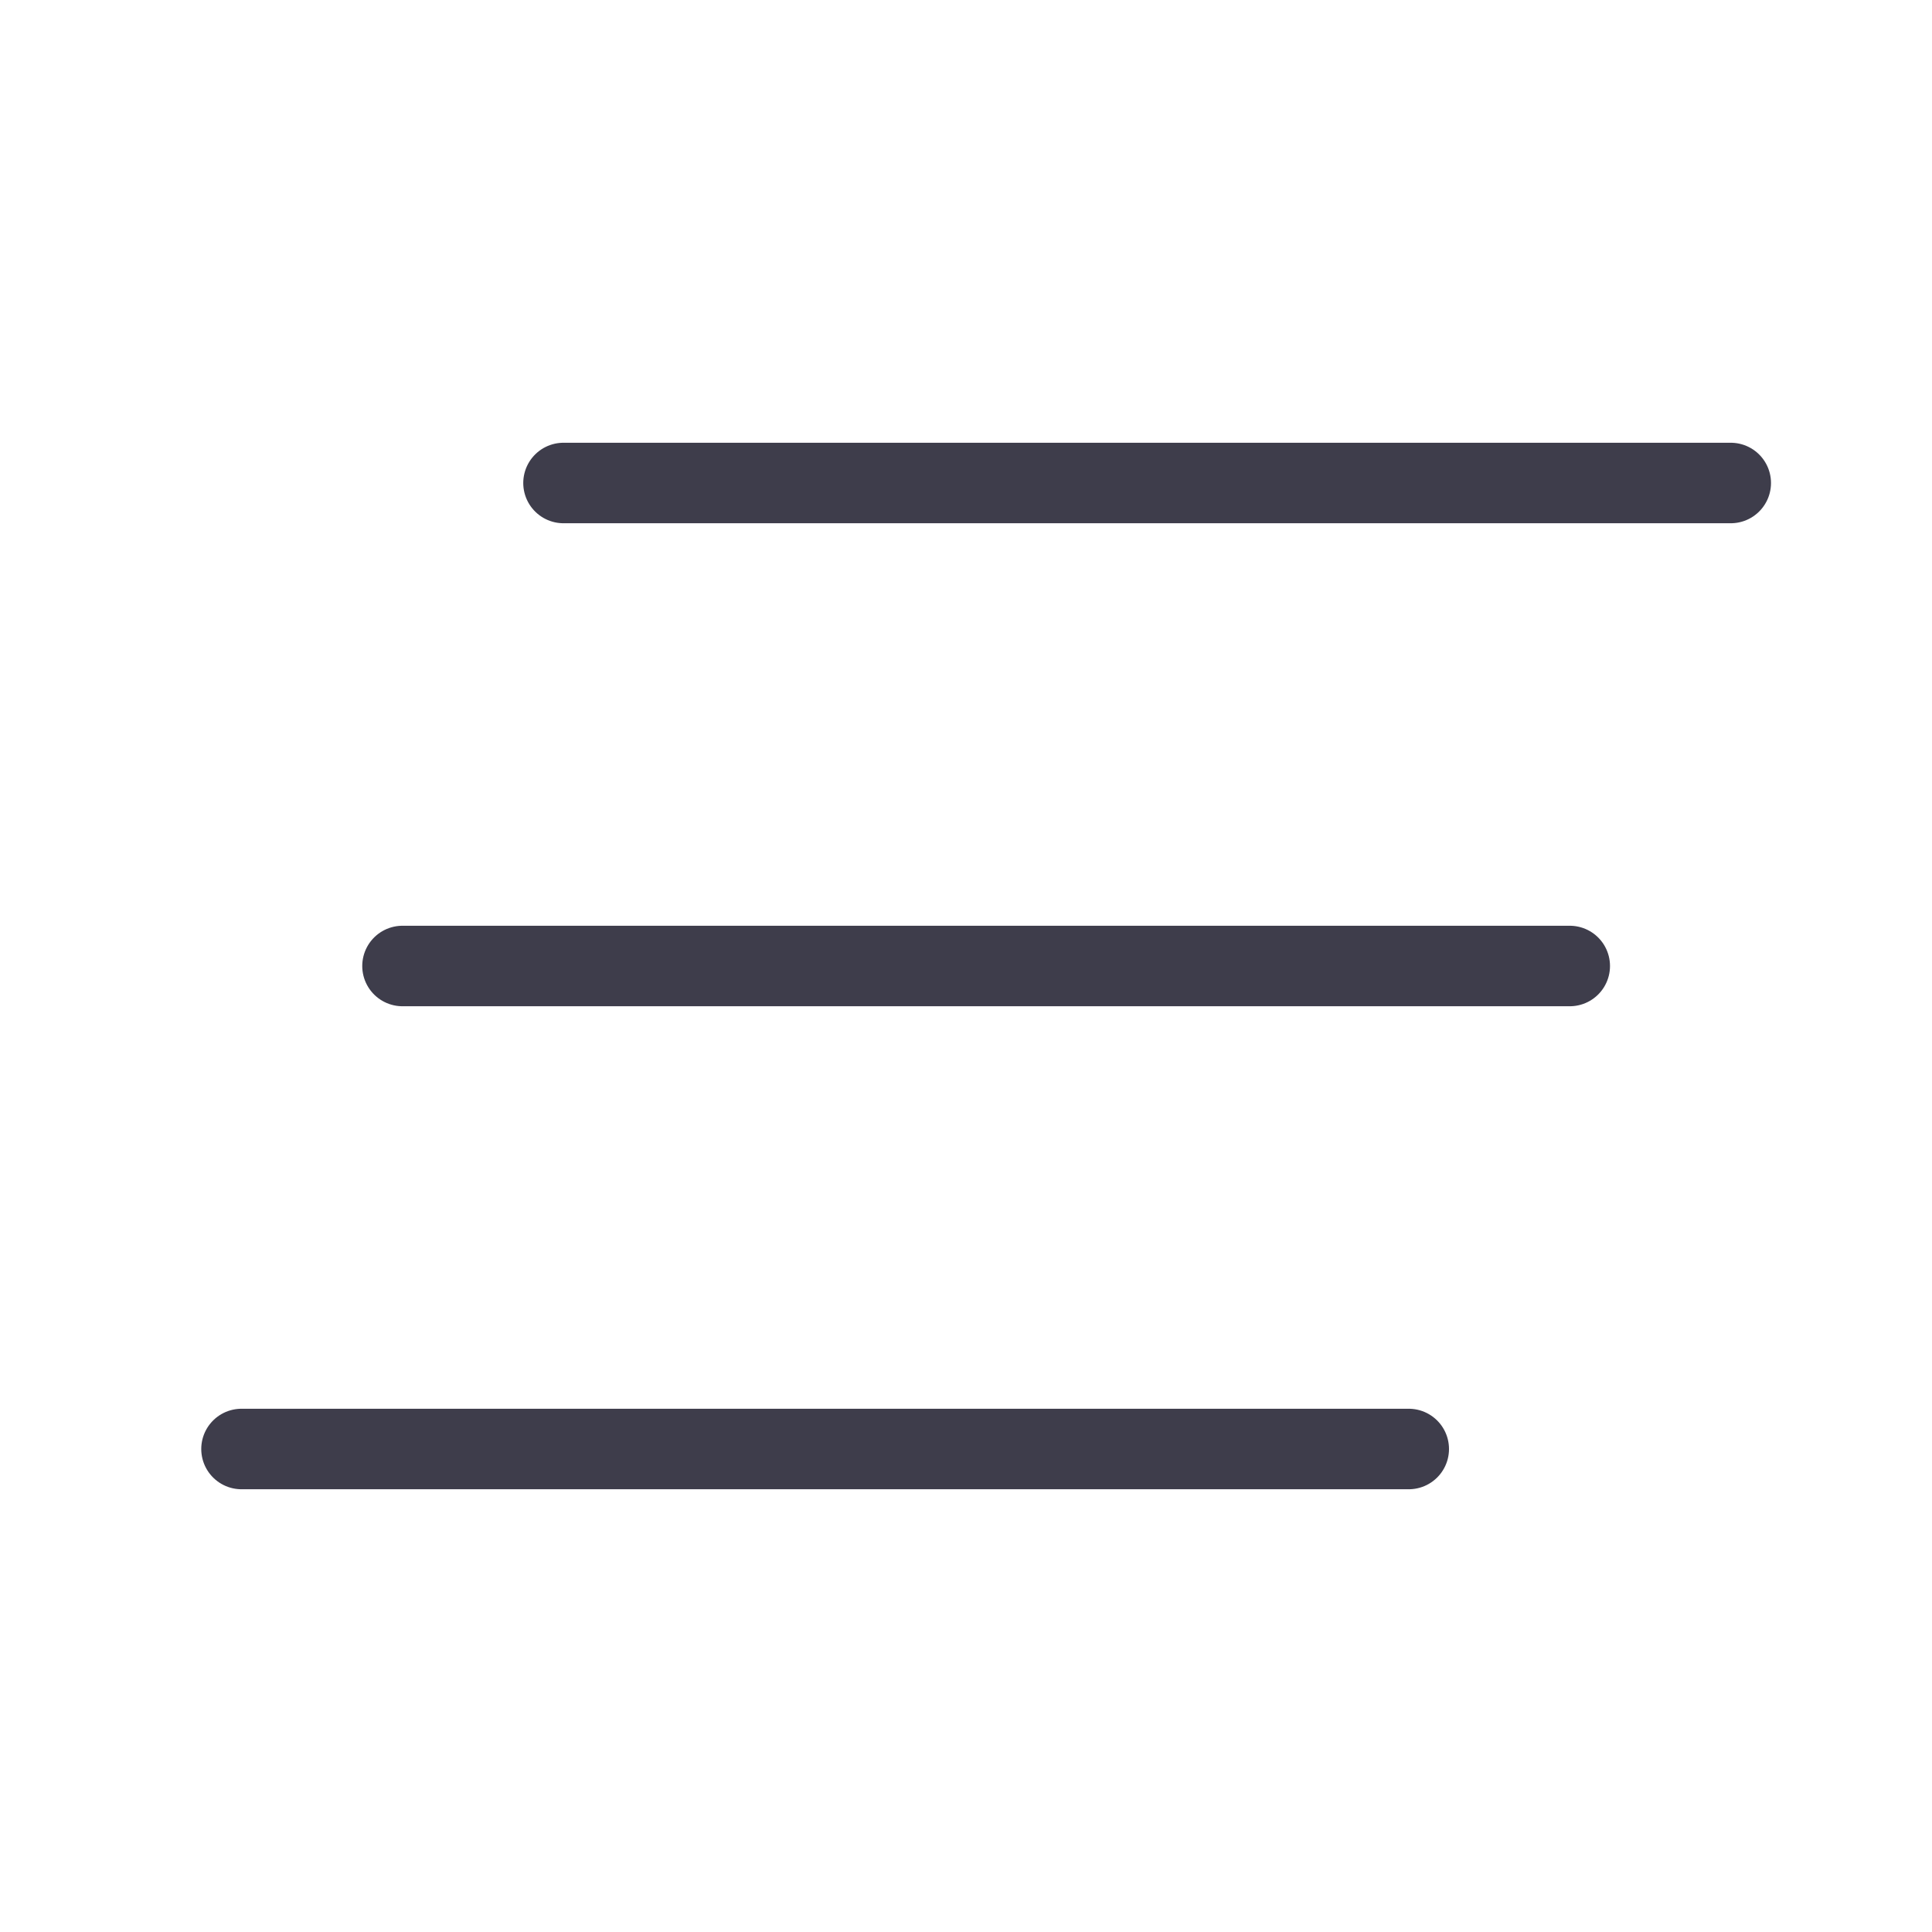 <svg width="24" height="24" viewBox="0 0 24 24" fill="none" xmlns="http://www.w3.org/2000/svg">
<path d="M7 6H21.5" stroke="#3E3D4B" stoke-width="2" stroke-linecap="round"/>
<path d="M5 12H19.5" stroke="#3E3D4B" stoke-width="2" stroke-linecap="round"/>
<path d="M3 18H17.5" stroke="#3E3D4B" stoke-width="2" stroke-linecap="round"/>
</svg>
